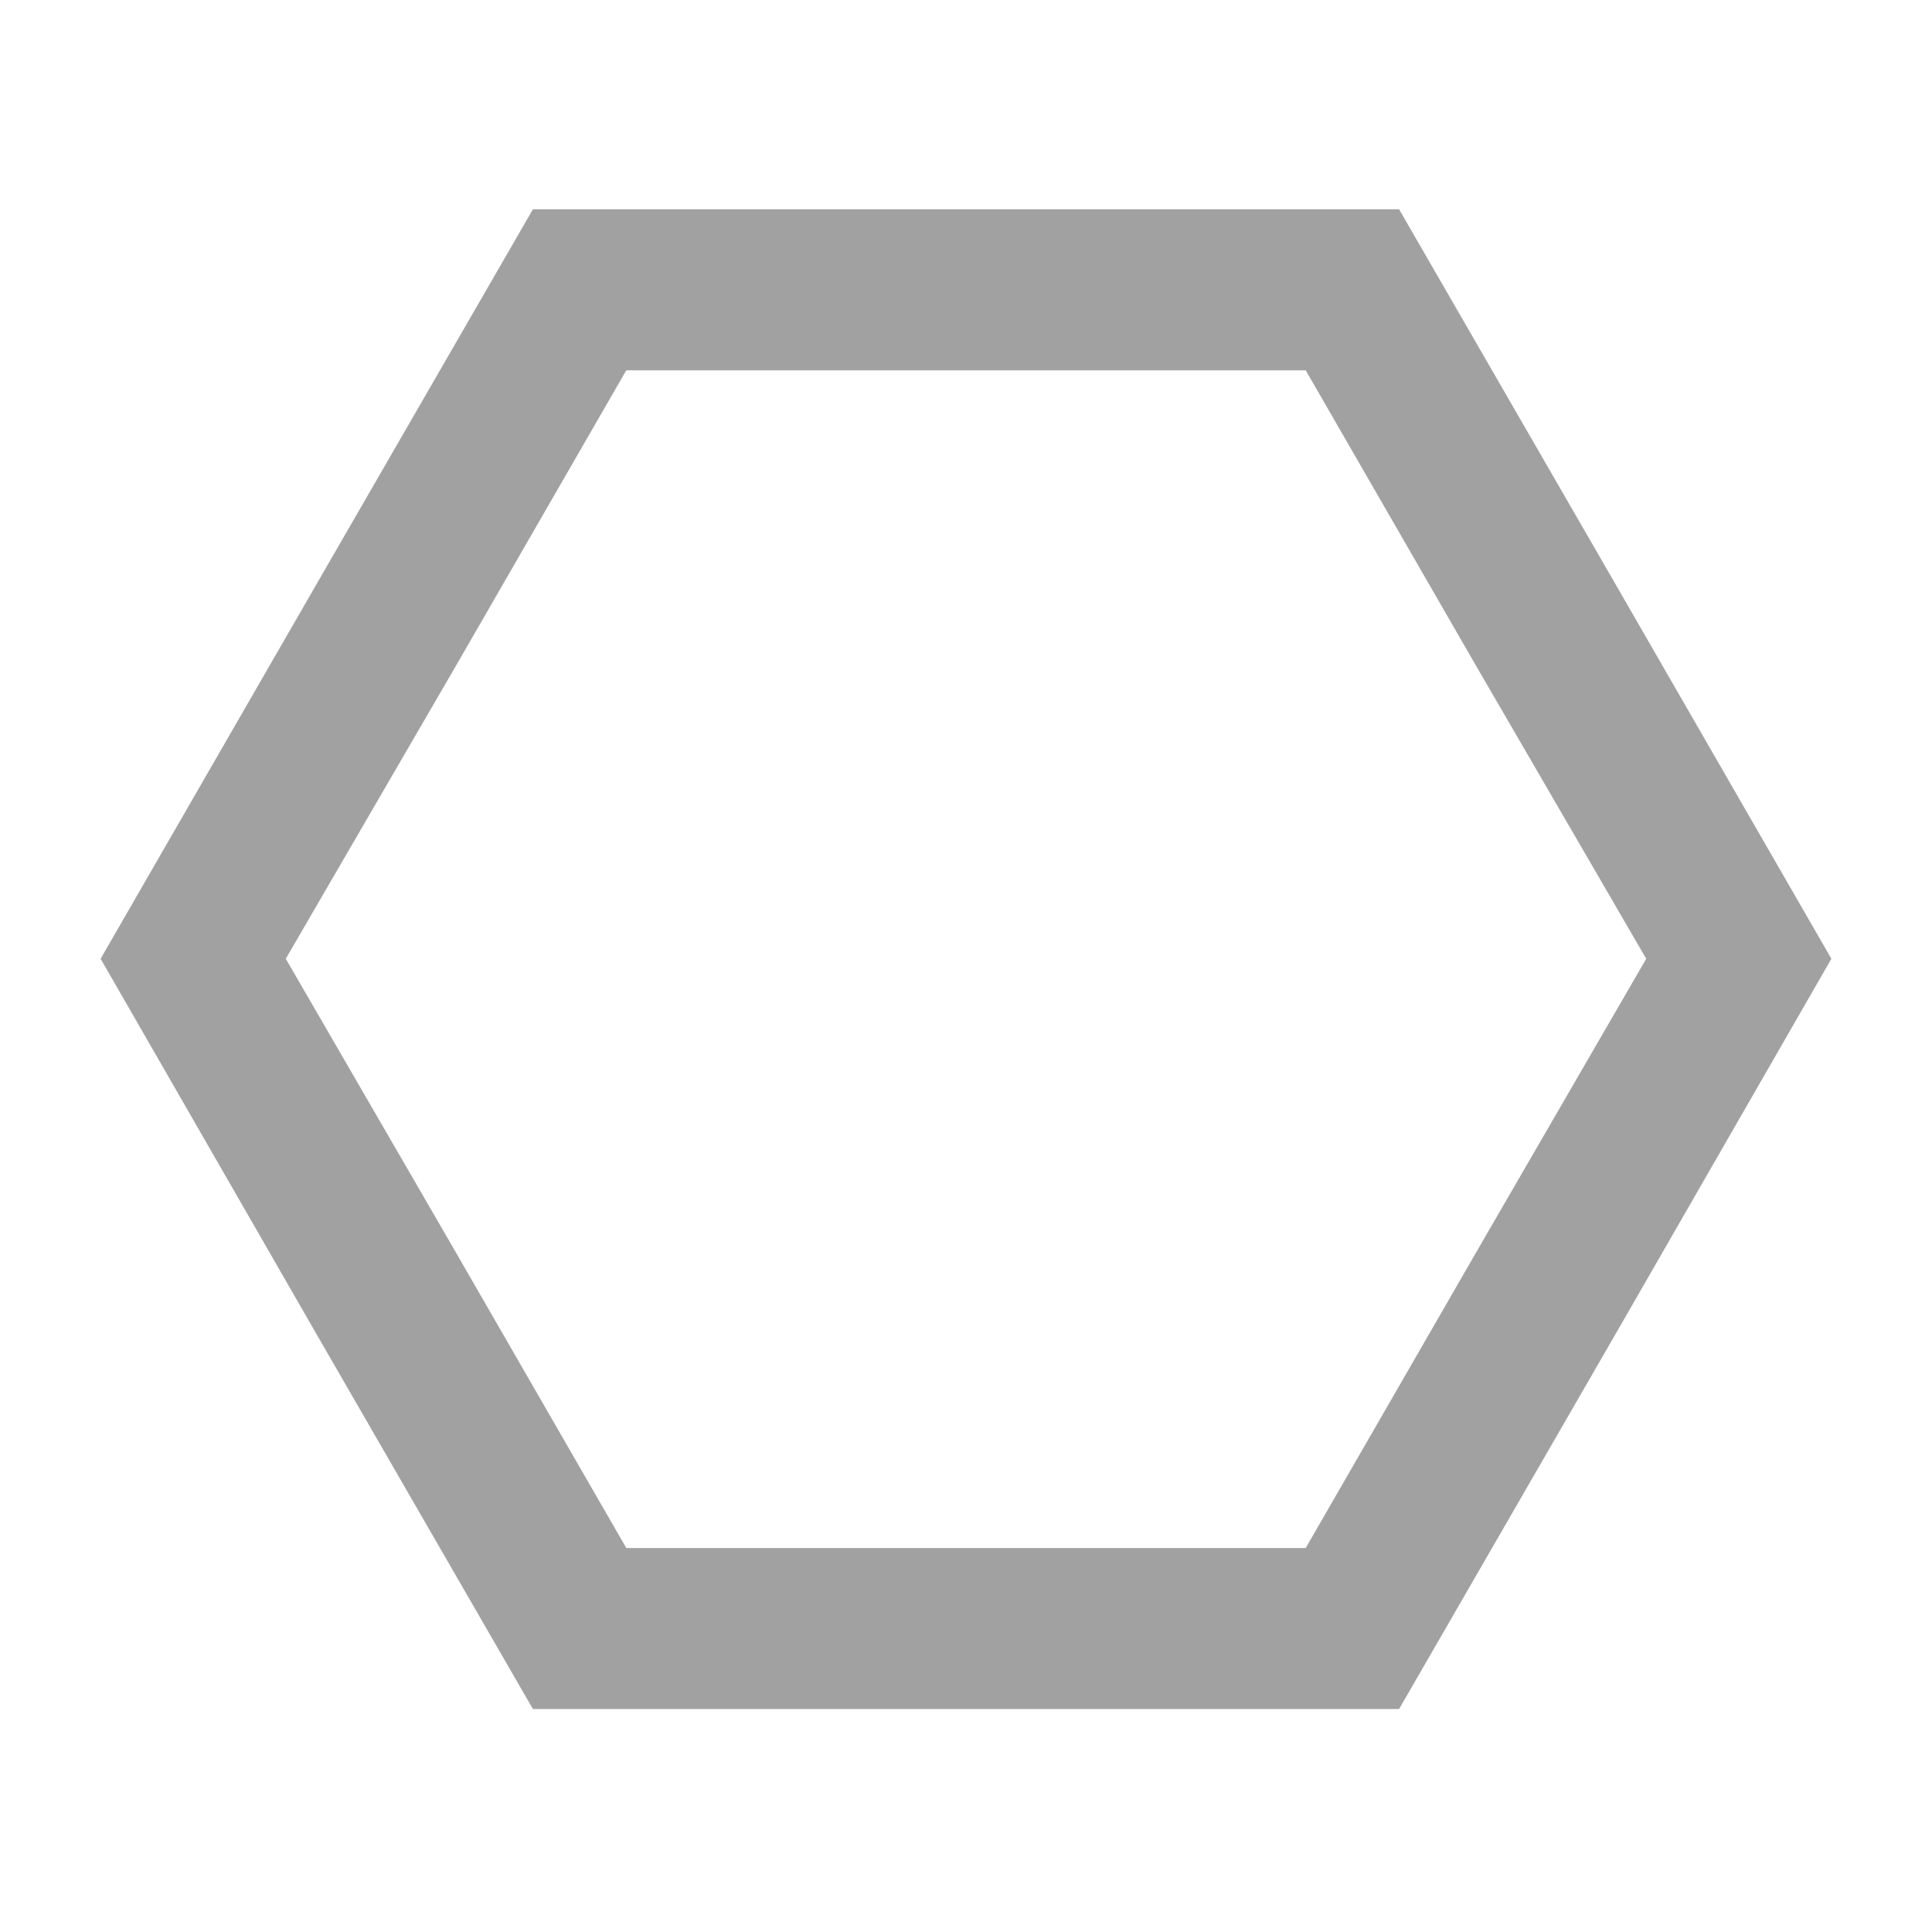<?xml version="1.0" encoding="UTF-8" standalone="no"?><!-- Generator: Gravit.io --><svg xmlns="http://www.w3.org/2000/svg" xmlns:xlink="http://www.w3.org/1999/xlink" style="isolation:isolate" viewBox="445 667 24 24" width="24" height="24"><g id="polygon"><g opacity="0"><rect x="445" y="667" width="24" height="24" transform="matrix(1,0,0,1,0,0)" id="Icon Background" fill="rgb(37,86,132)"/></g><path d=" M 462.38 688.23 L 457 688.23 L 451.62 688.23 L 448.93 683.57 L 446.25 678.91 L 448.93 674.26 L 451.62 669.6 L 457 669.6 L 462.38 669.6 L 465.07 674.26 L 467.75 678.91 L 465.07 683.57 L 462.38 688.23 Z  M 461.22 686.23 L 457 686.23 L 452.78 686.23 L 450.67 682.57 L 448.55 678.91 L 450.67 675.26 L 452.78 671.6 L 457 671.6 L 461.22 671.6 L 463.33 675.26 L 465.45 678.91 L 463.33 682.57 L 461.22 686.23 Z " fill-rule="evenodd" id="Fill-B" fill="rgb(161,161,161)"/></g></svg>